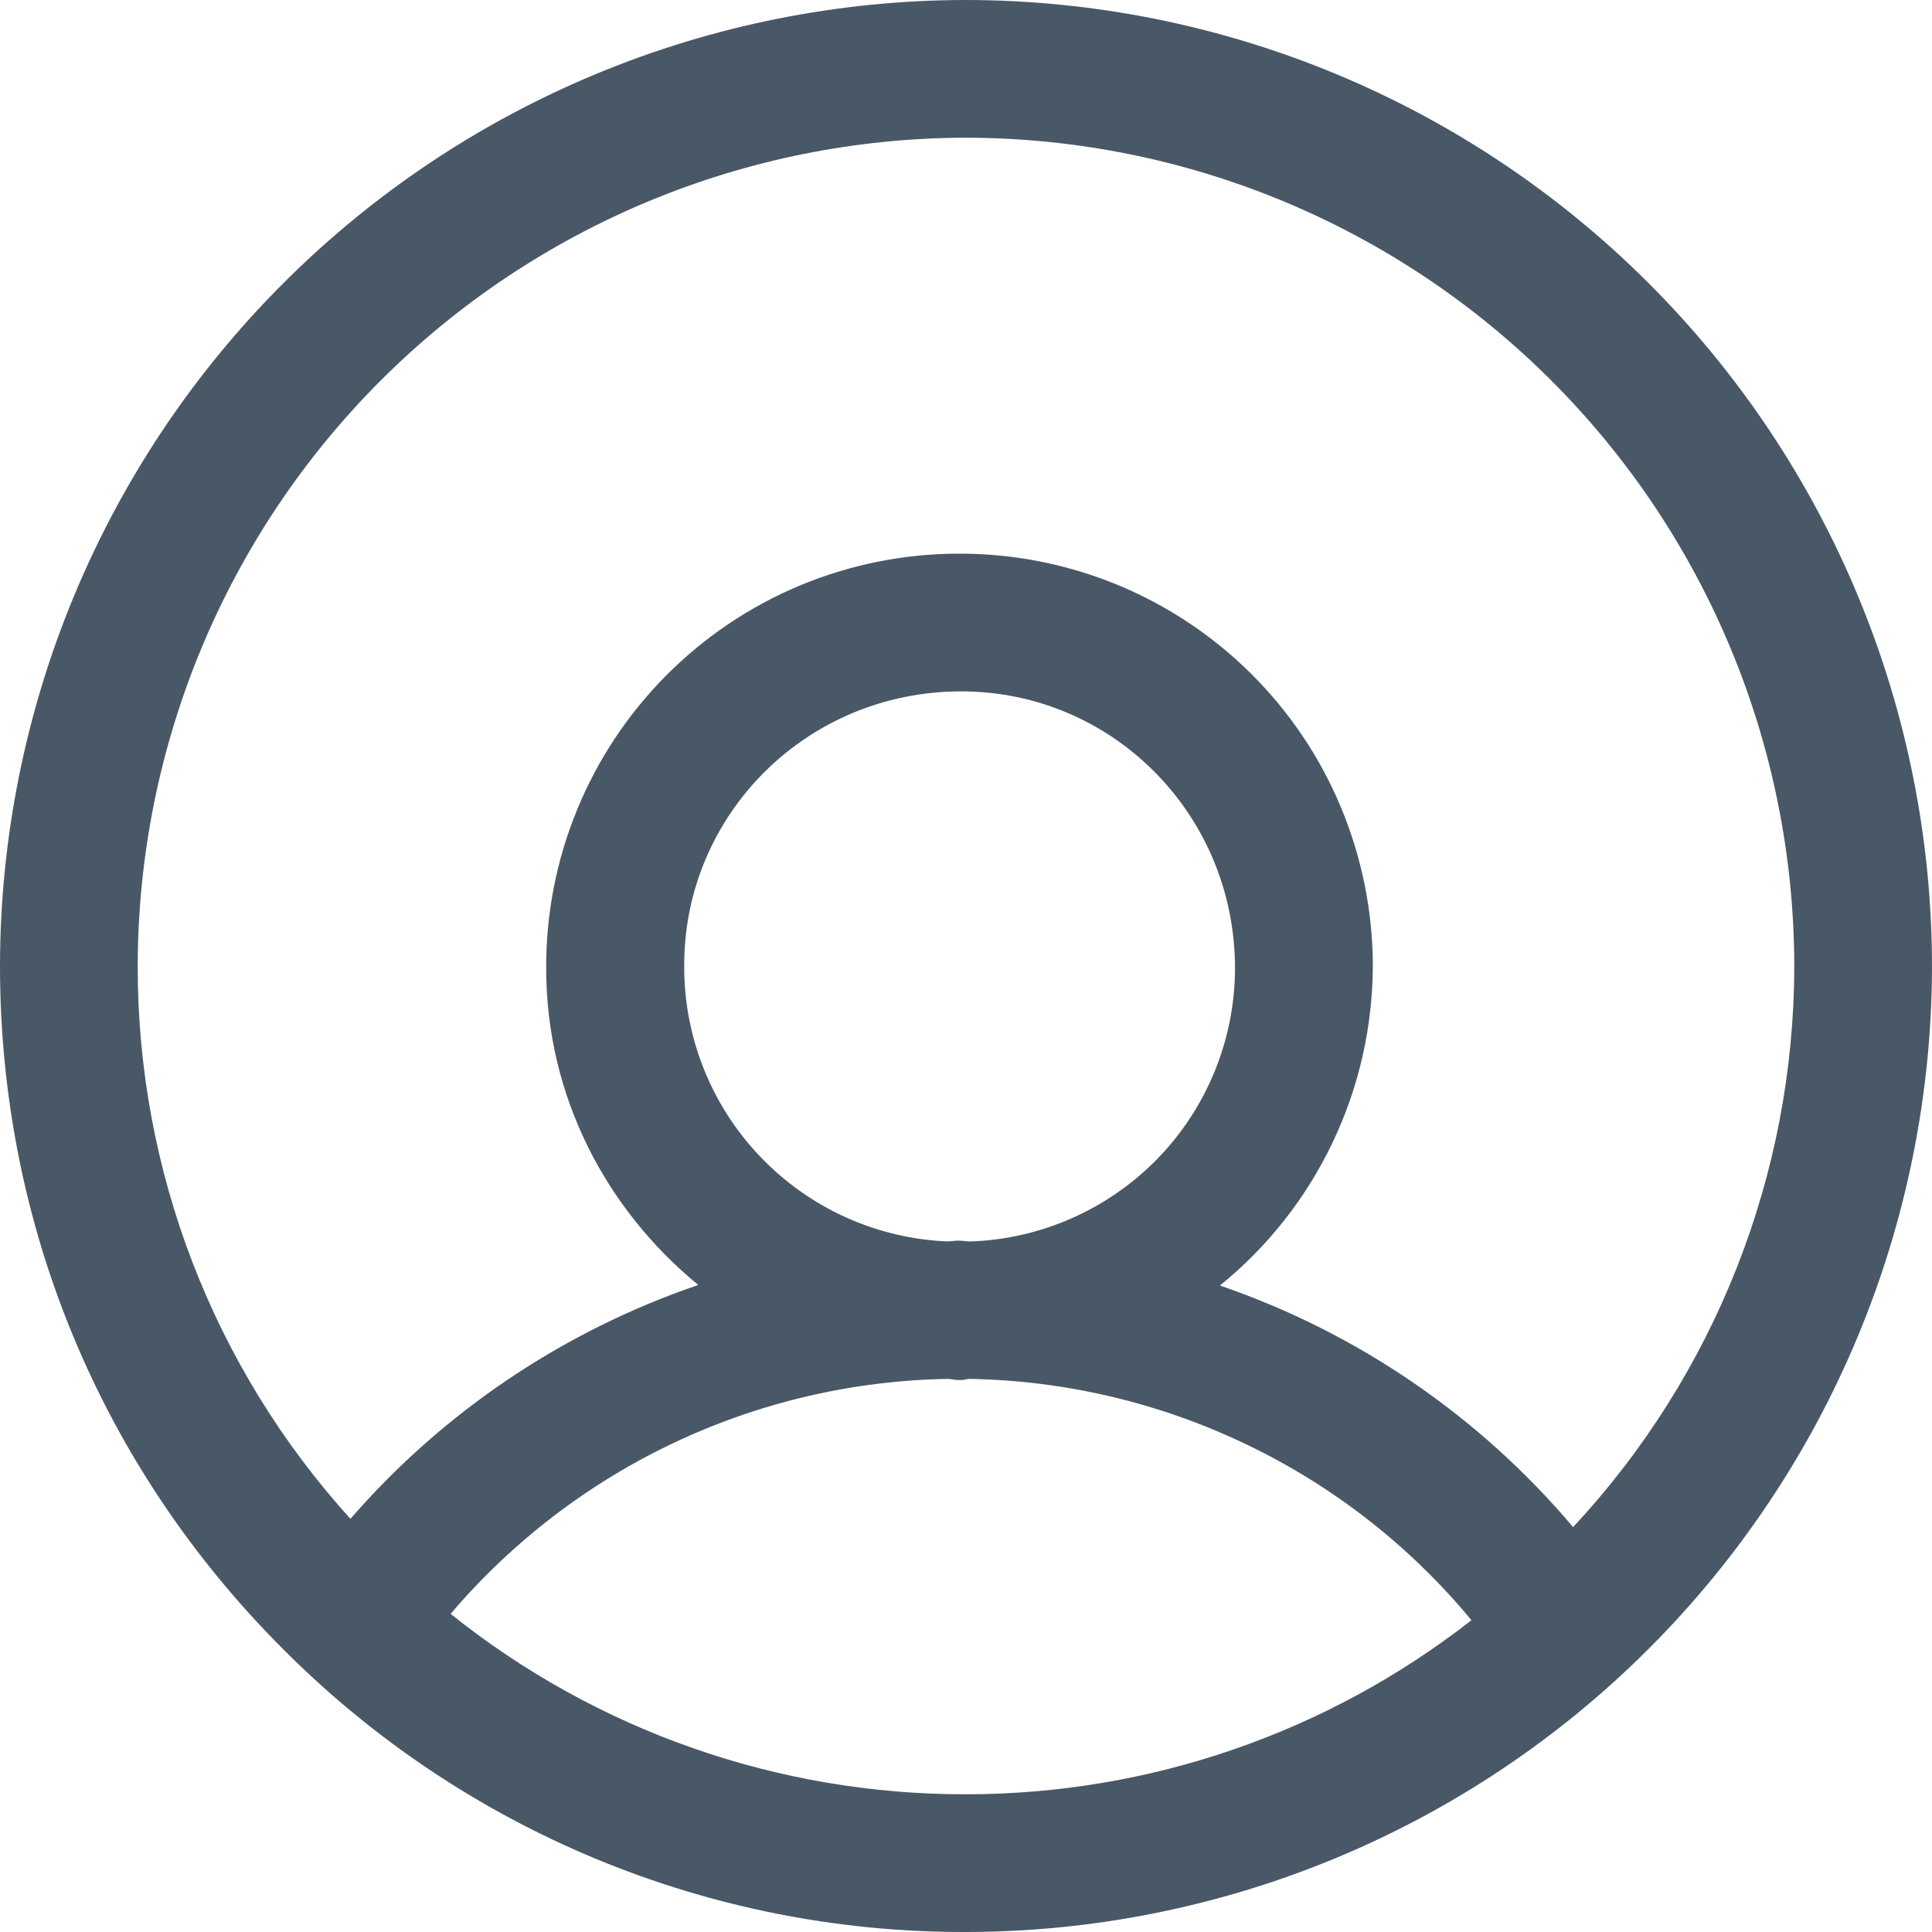 <svg width="21" height="21" viewBox="0 0 21 21" fill="none" xmlns="http://www.w3.org/2000/svg" xmlns:xlink="http://www.w3.org/1999/xlink">
	<desc>
			Created with Pixso.
	</desc>
	<defs/>
	<path id="path7" d="M10.5 0C7.716 0.003 5.047 1.11 3.079 3.079C1.11 5.047 0.003 7.716 0 10.5C0 13.305 1.093 15.942 3.076 17.924C4.049 18.902 5.206 19.678 6.48 20.206C7.754 20.734 9.121 21.004 10.5 21C13.284 20.997 15.953 19.89 17.921 17.921C19.89 15.953 20.997 13.284 21 10.5C20.997 7.716 19.89 5.047 17.921 3.079C15.953 1.11 13.284 0.003 10.5 0ZM10.5 1.497C12.887 1.5 15.175 2.449 16.863 4.137C18.551 5.825 19.5 8.113 19.503 10.5C19.501 12.764 18.642 14.943 17.099 16.599C16.08 15.393 14.753 14.485 13.26 13.973C13.779 13.553 14.197 13.022 14.484 12.42C14.772 11.817 14.921 11.158 14.922 10.491C14.92 9.901 14.802 9.317 14.574 8.772C14.347 8.228 14.014 7.734 13.594 7.318C13.175 6.903 12.678 6.574 12.132 6.351C11.585 6.128 11.001 6.015 10.41 6.018C9.82 6.02 9.236 6.138 8.692 6.365C8.148 6.593 7.654 6.926 7.238 7.345C6.823 7.764 6.494 8.26 6.271 8.806C6.047 9.352 5.934 9.937 5.937 10.527C5.937 11.918 6.59 13.147 7.59 13.967C6.127 14.466 4.822 15.343 3.809 16.509C2.317 14.863 1.493 12.721 1.497 10.5C1.5 8.113 2.449 5.825 4.137 4.137C5.825 2.449 8.113 1.5 10.5 1.497ZM10.448 7.515C12.09 7.515 13.424 8.85 13.424 10.527C13.422 11.298 13.121 12.038 12.584 12.592C12.046 13.145 11.315 13.469 10.545 13.494C10.502 13.494 10.46 13.485 10.416 13.485C10.379 13.485 10.343 13.492 10.305 13.494C9.531 13.464 8.799 13.133 8.264 12.573C7.728 12.013 7.432 11.266 7.437 10.491C7.437 8.85 8.771 7.515 10.448 7.515ZM10.304 14.988C10.34 14.989 10.376 15 10.412 15L10.448 15C10.48 15 10.507 14.989 10.54 14.988C11.585 15.006 12.613 15.25 13.554 15.703C14.496 16.155 15.328 16.806 15.994 17.611C14.425 18.837 12.491 19.503 10.5 19.503C8.464 19.507 6.487 18.815 4.898 17.542C5.566 16.757 6.394 16.123 7.326 15.682C8.258 15.242 9.273 15.005 10.304 14.988Z" fill="#495867" fill-opacity="1" fill-rule="nonzero"/>
</svg>
